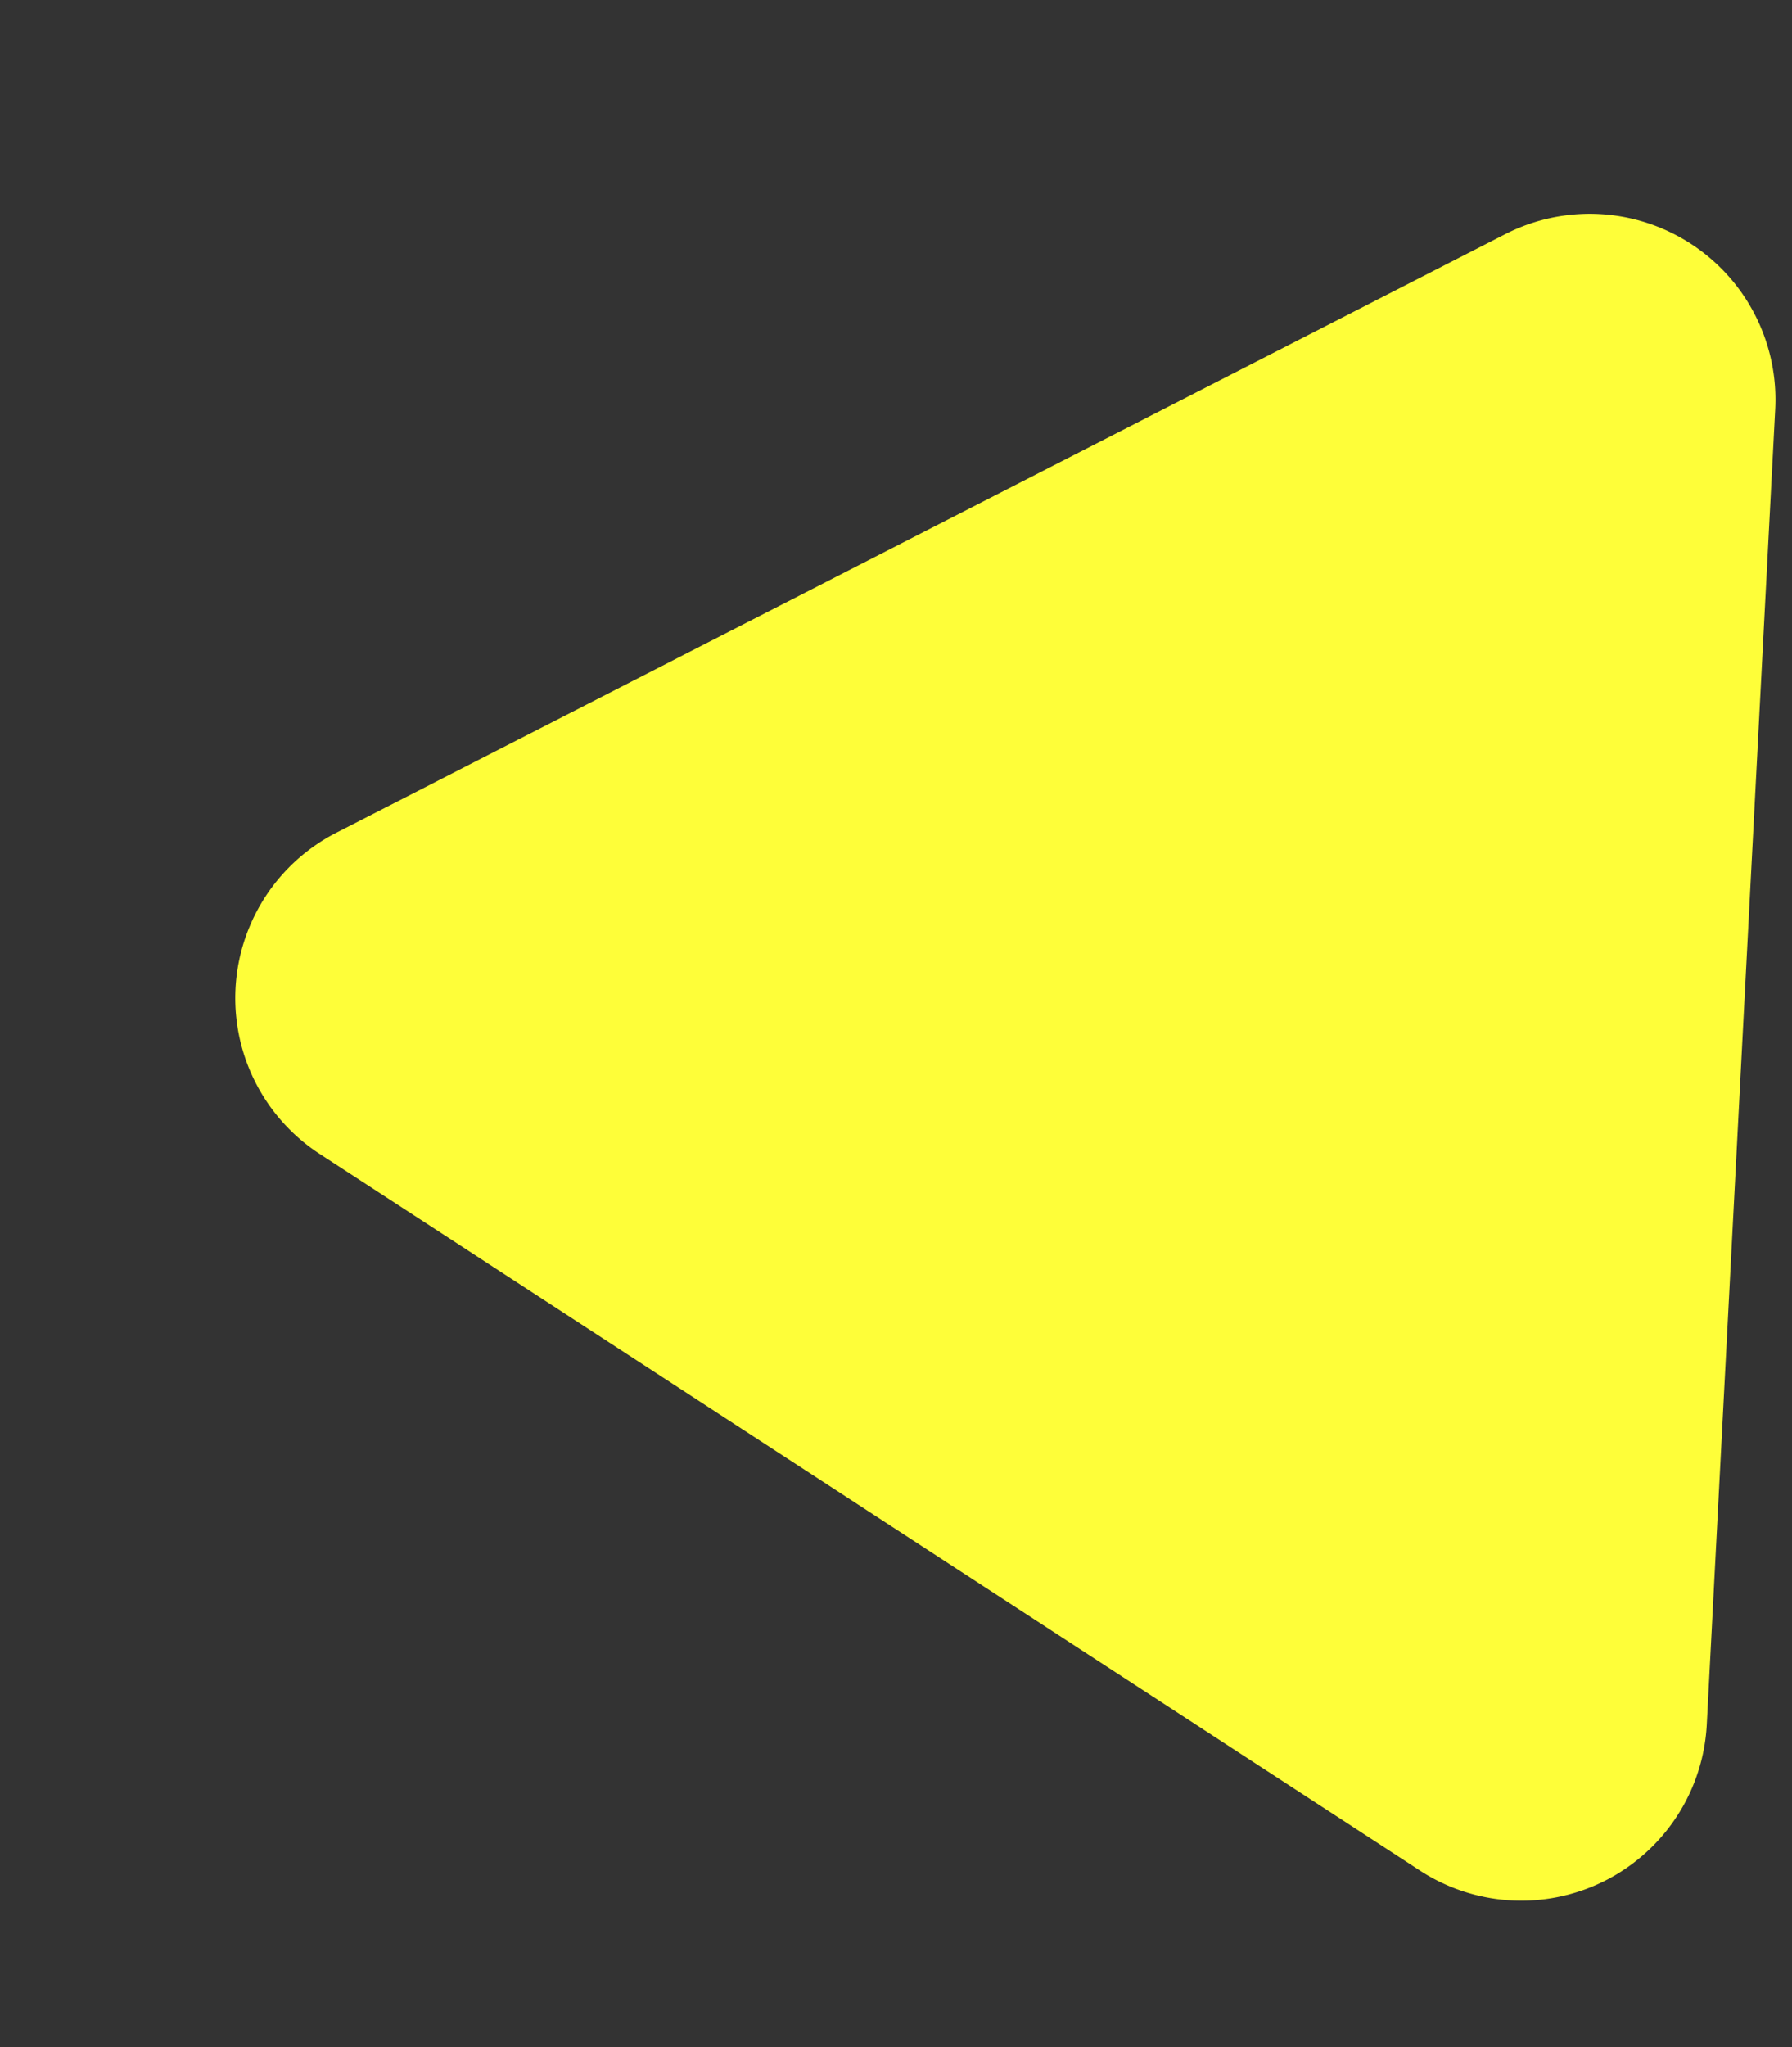 <svg xmlns="http://www.w3.org/2000/svg" width="86.86" height="99.161" viewBox="0 0 86.86 99.161">
    <rect x="0" y="0" width="86.86" height="99.161" fill="#333333" stroke="none"/>
    <path id="prefix__Polygon_2" d="M39.712 13.444a9 9 0 0 1 15.576 0l31.885 55.045A9 9 0 0 1 79.386 82H15.614a9 9 0 0 1-7.787-13.511z" data-name="Polygon 2" transform="matrix(.052 -.999 .999 .052 0 94.87)" style="fill:#fefe39"/>
</svg>
